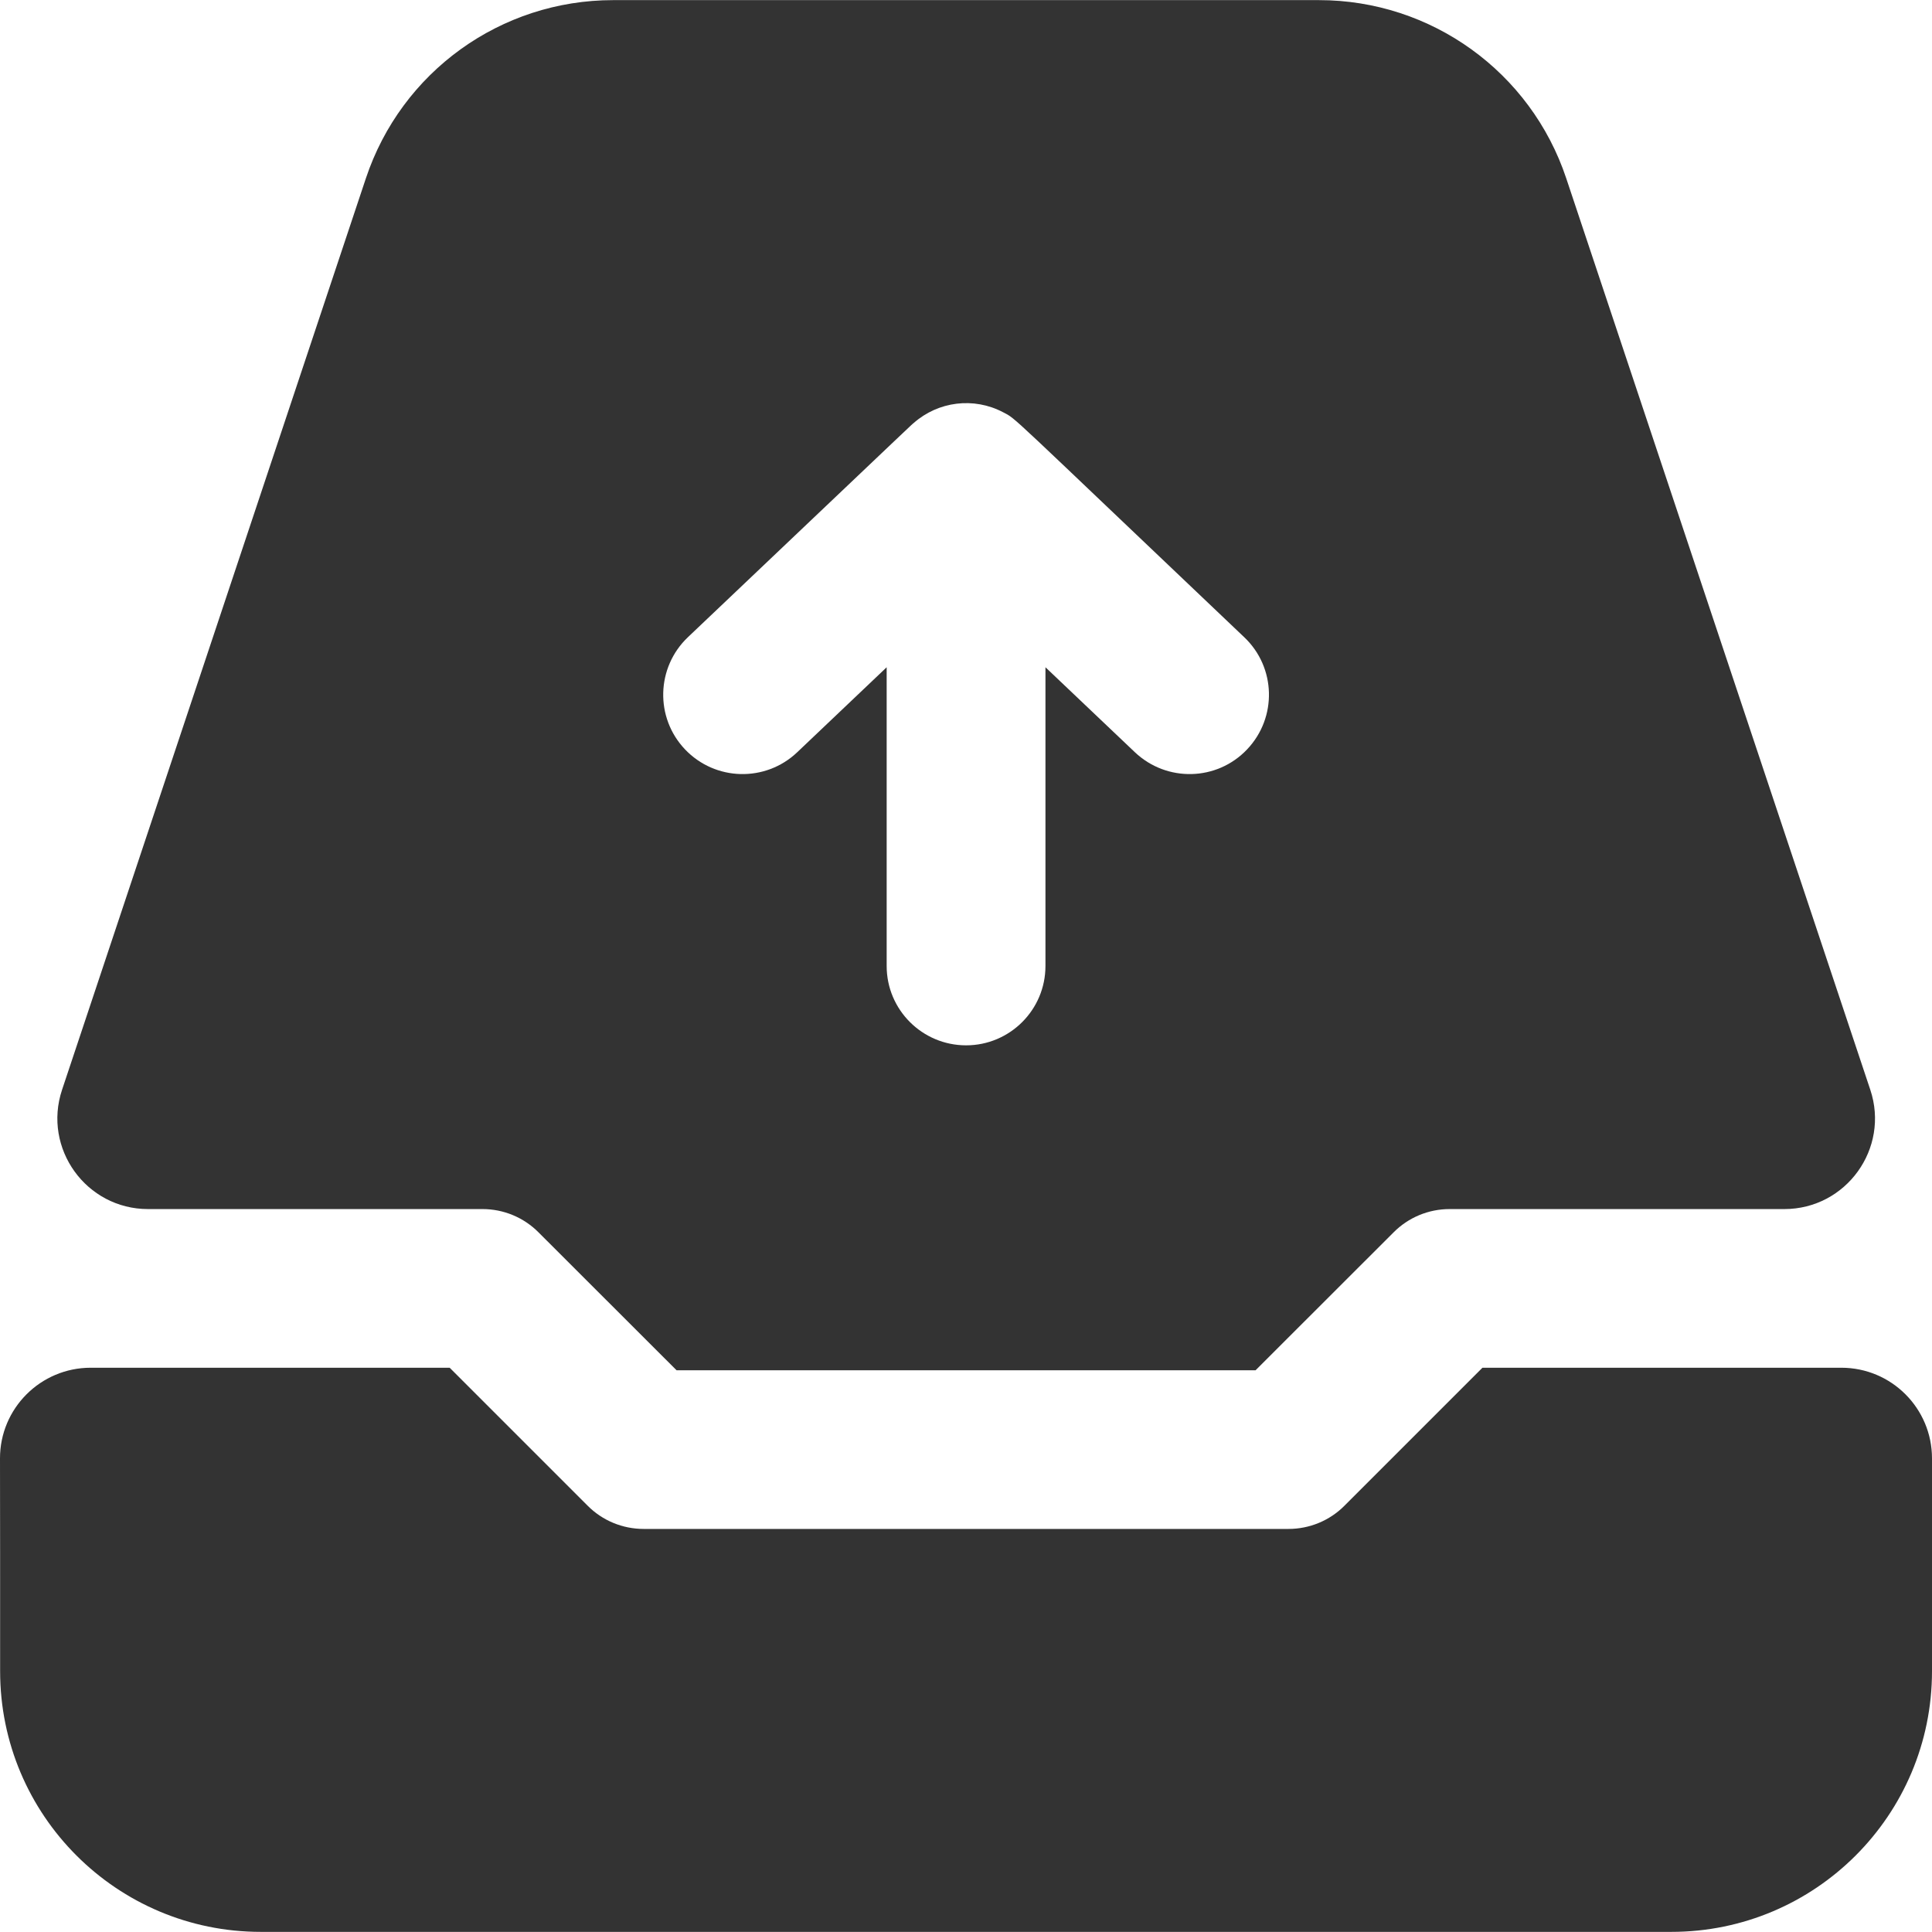 <svg width="16" height="16" viewBox="0 0 16 16" fill="none" xmlns="http://www.w3.org/2000/svg">
<g clip-path="url(#clip0)">
<path d="M3.996 10.013C4.17 10.013 4.337 10.082 4.46 10.206L5.603 11.348H10.398L11.541 10.206C11.664 10.082 11.831 10.013 12.005 10.013H14.777C15.289 10.013 15.651 9.511 15.489 9.025C15.076 7.785 14.328 5.546 12.971 1.477C12.677 0.595 11.852 0.001 10.923 0.001H5.078C4.147 0.001 3.324 0.594 3.03 1.477C3 1.566 1.353 6.507 0.514 9.025C0.352 9.511 0.714 10.013 1.226 10.013H3.996V10.013ZM5.697 5.277C7.75 3.327 7.529 3.536 7.567 3.503C7.77 3.324 8.064 3.286 8.307 3.414C8.423 3.475 8.303 3.376 10.304 5.277C10.568 5.527 10.578 5.943 10.328 6.206C10.078 6.47 9.662 6.479 9.399 6.23L8.658 5.526V8C8.658 8.363 8.363 8.657 8.001 8.657C7.638 8.657 7.343 8.363 7.343 8V5.526L6.602 6.23C6.339 6.48 5.923 6.469 5.673 6.206C5.423 5.943 5.434 5.527 5.697 5.277Z" fill="#333333"/>
<path d="M12.277 11.327L11.135 12.469C11.012 12.593 10.845 12.662 10.67 12.662H5.331C5.156 12.662 4.989 12.593 4.866 12.469L3.724 11.327H0.751C0.336 11.327 -0.001 11.664 5.58098e-07 12.079C0.001 12.522 0.001 13.096 0.001 13.84C0.001 15.033 0.968 15.999 2.16 15.999H13.841C15.033 15.999 16 15.033 16 13.84C16 13.09 16 12.516 16 12.078C16 11.663 15.664 11.327 15.249 11.327H12.277V11.327Z" fill="#333333"/>
</g>
<defs>
<clipPath id="clip0">
<rect width="16" height="16" fill="white"/>
</clipPath>
</defs>
</svg>
